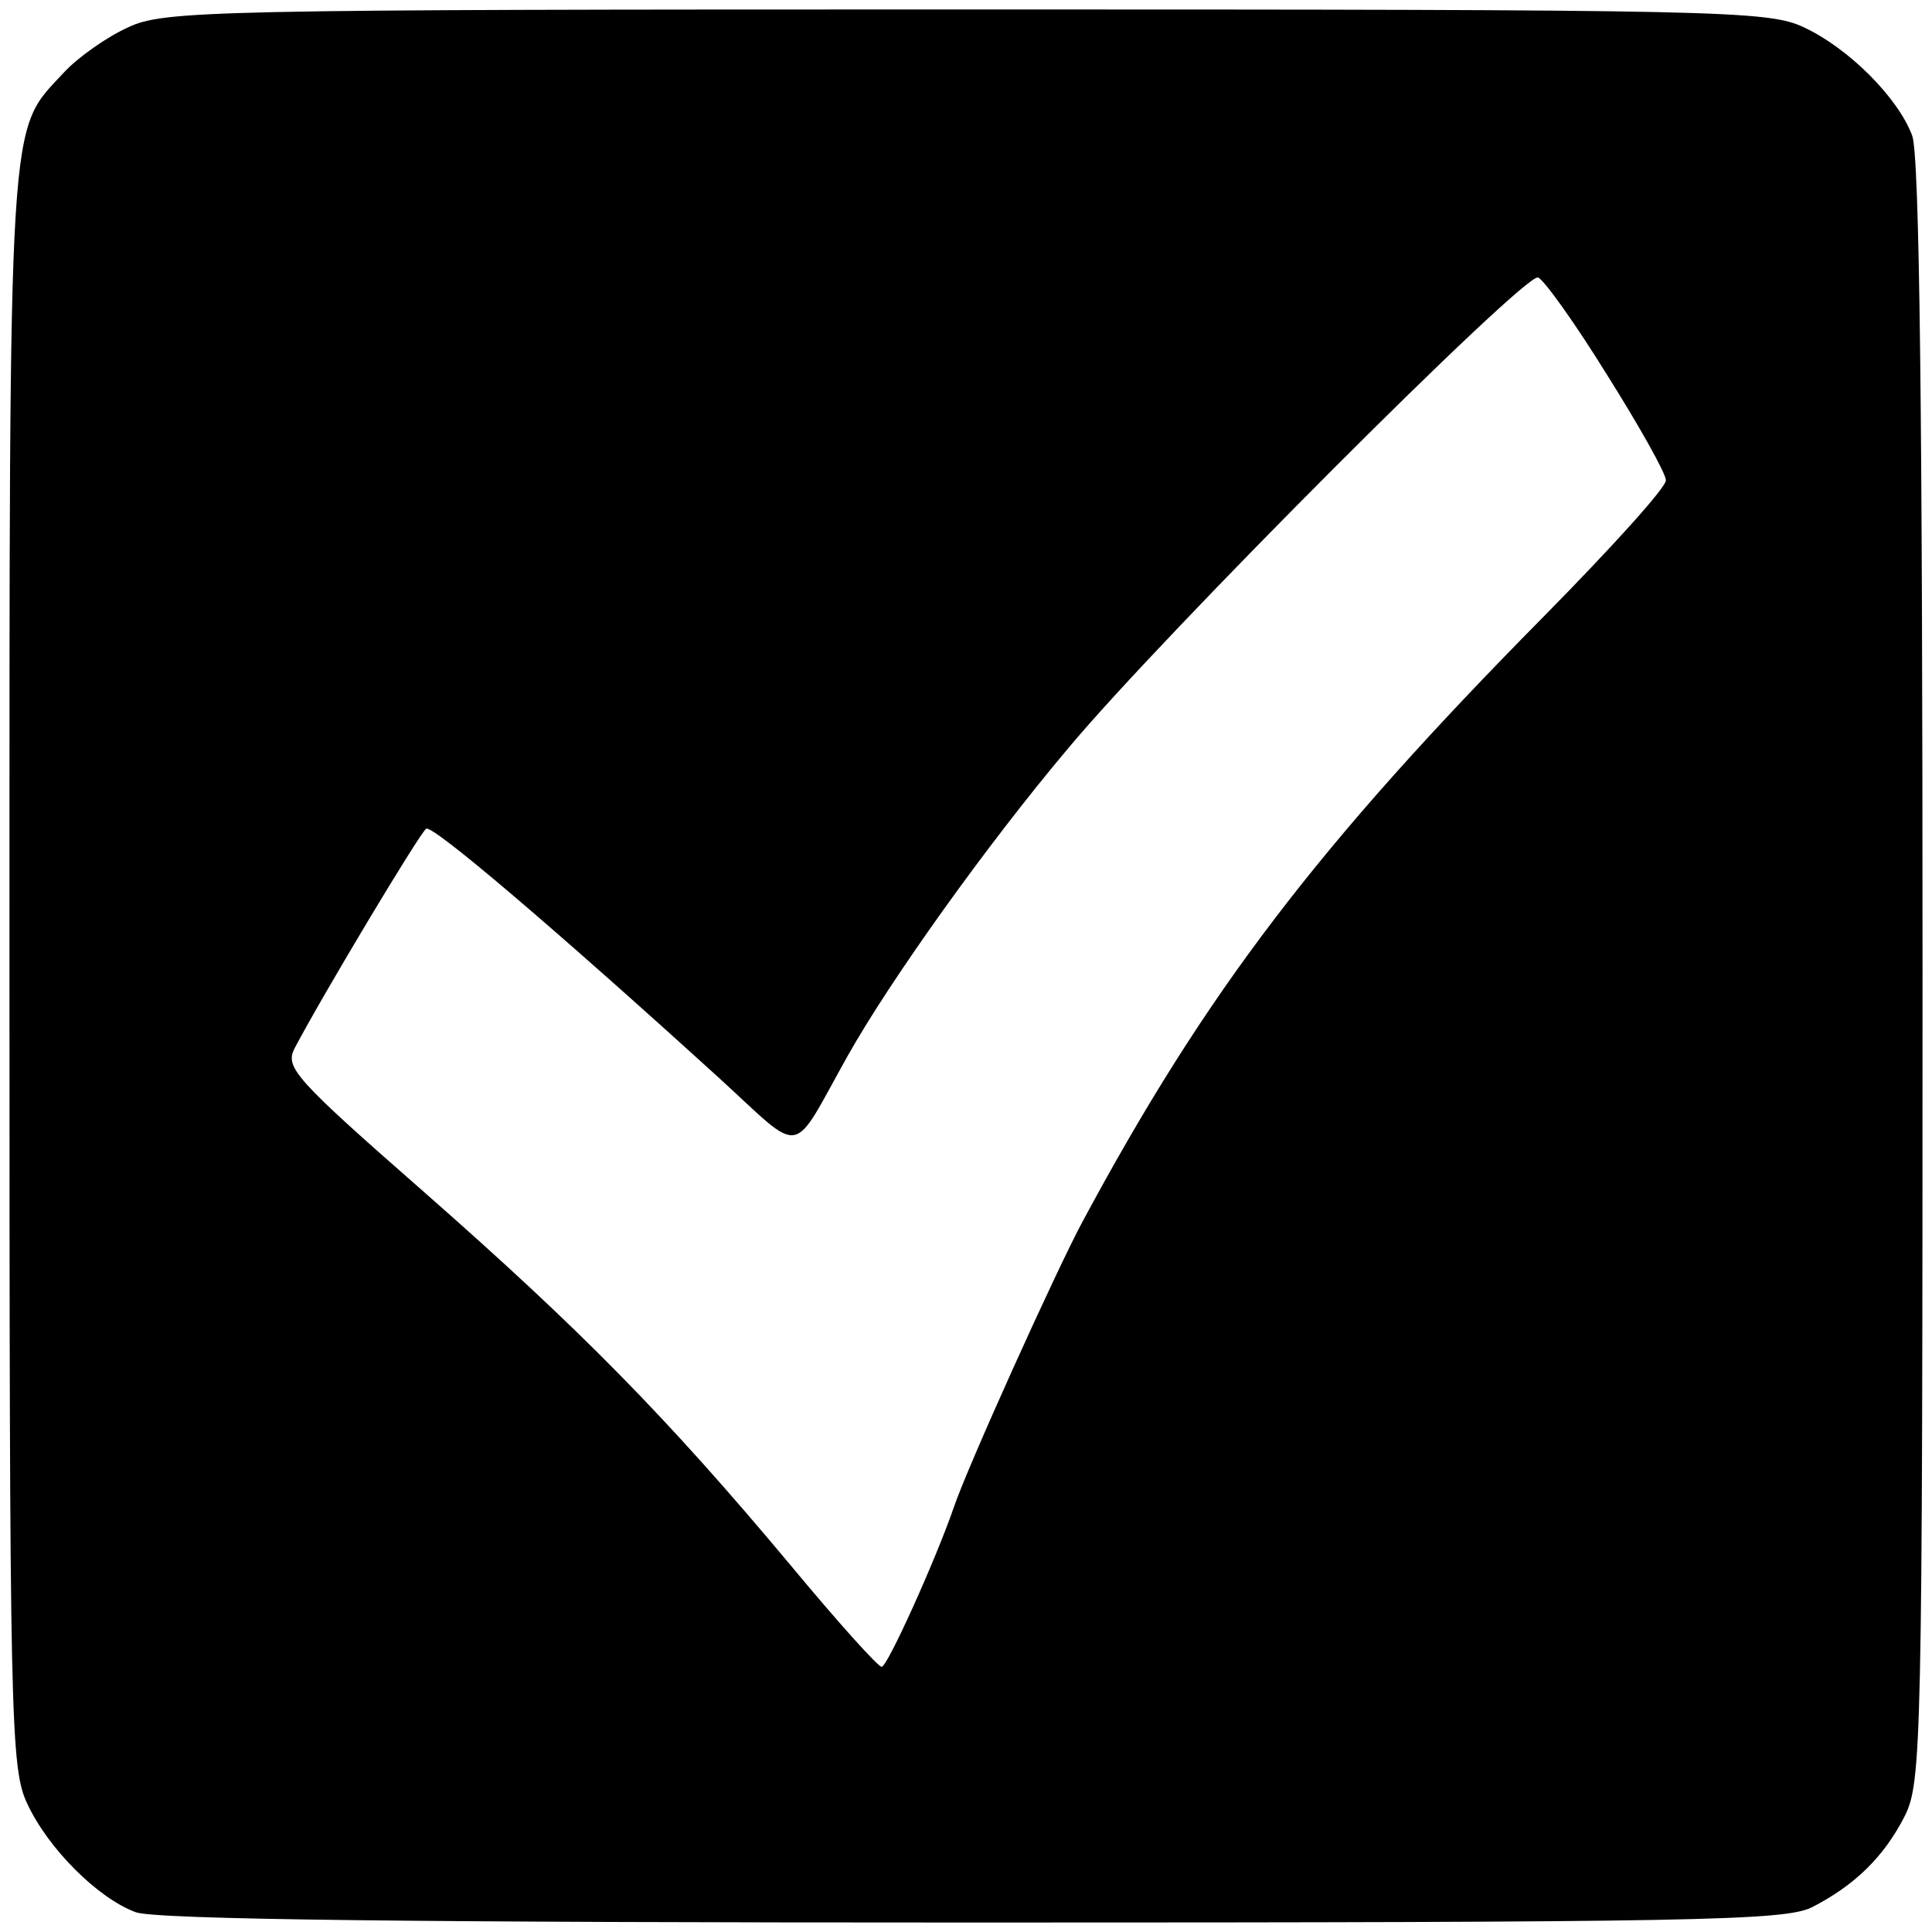 <?xml version="1.0" standalone="no"?>
<!DOCTYPE svg PUBLIC "-//W3C//DTD SVG 20010904//EN"
 "http://www.w3.org/TR/2001/REC-SVG-20010904/DTD/svg10.dtd">
<svg version="1.0" xmlns="http://www.w3.org/2000/svg"
 width="204pt" height="204pt" viewBox="0 0 204 204"
 preserveAspectRatio="xMidYMid meet">

<g transform="translate(0,204) scale(0.1,-0.1)"
fill="#000000" stroke="none">
<path d="M135 2011 c-22 -10 -52 -31 -67 -47 -60 -65 -58 -25 -58 -946 0 -800
1 -845 19 -883 22 -47 74 -99 114 -114 19 -8 305 -11 883 -11 768 0 858 2 887
16 45 23 76 53 98 96 18 36 19 71 19 892 0 578 -3 864 -11 883 -15 40 -67 92
-114 114 -38 18 -83 19 -885 19 -801 0 -847 -1 -885 -19z m1562 -367 c34 -54
62 -104 62 -111 1 -7 -58 -72 -130 -145 -238 -241 -356 -396 -486 -638 -27
-50 -122 -260 -136 -302 -19 -55 -70 -168 -76 -168 -4 0 -47 48 -96 107 -132
158 -223 250 -388 395 -137 120 -146 131 -136 151 30 57 132 227 139 232 7 4
133 -103 309 -263 91 -83 75 -86 136 23 45 80 147 223 233 325 101 121 482
502 496 497 6 -2 39 -48 73 -103z"/>
</g>
</svg>

